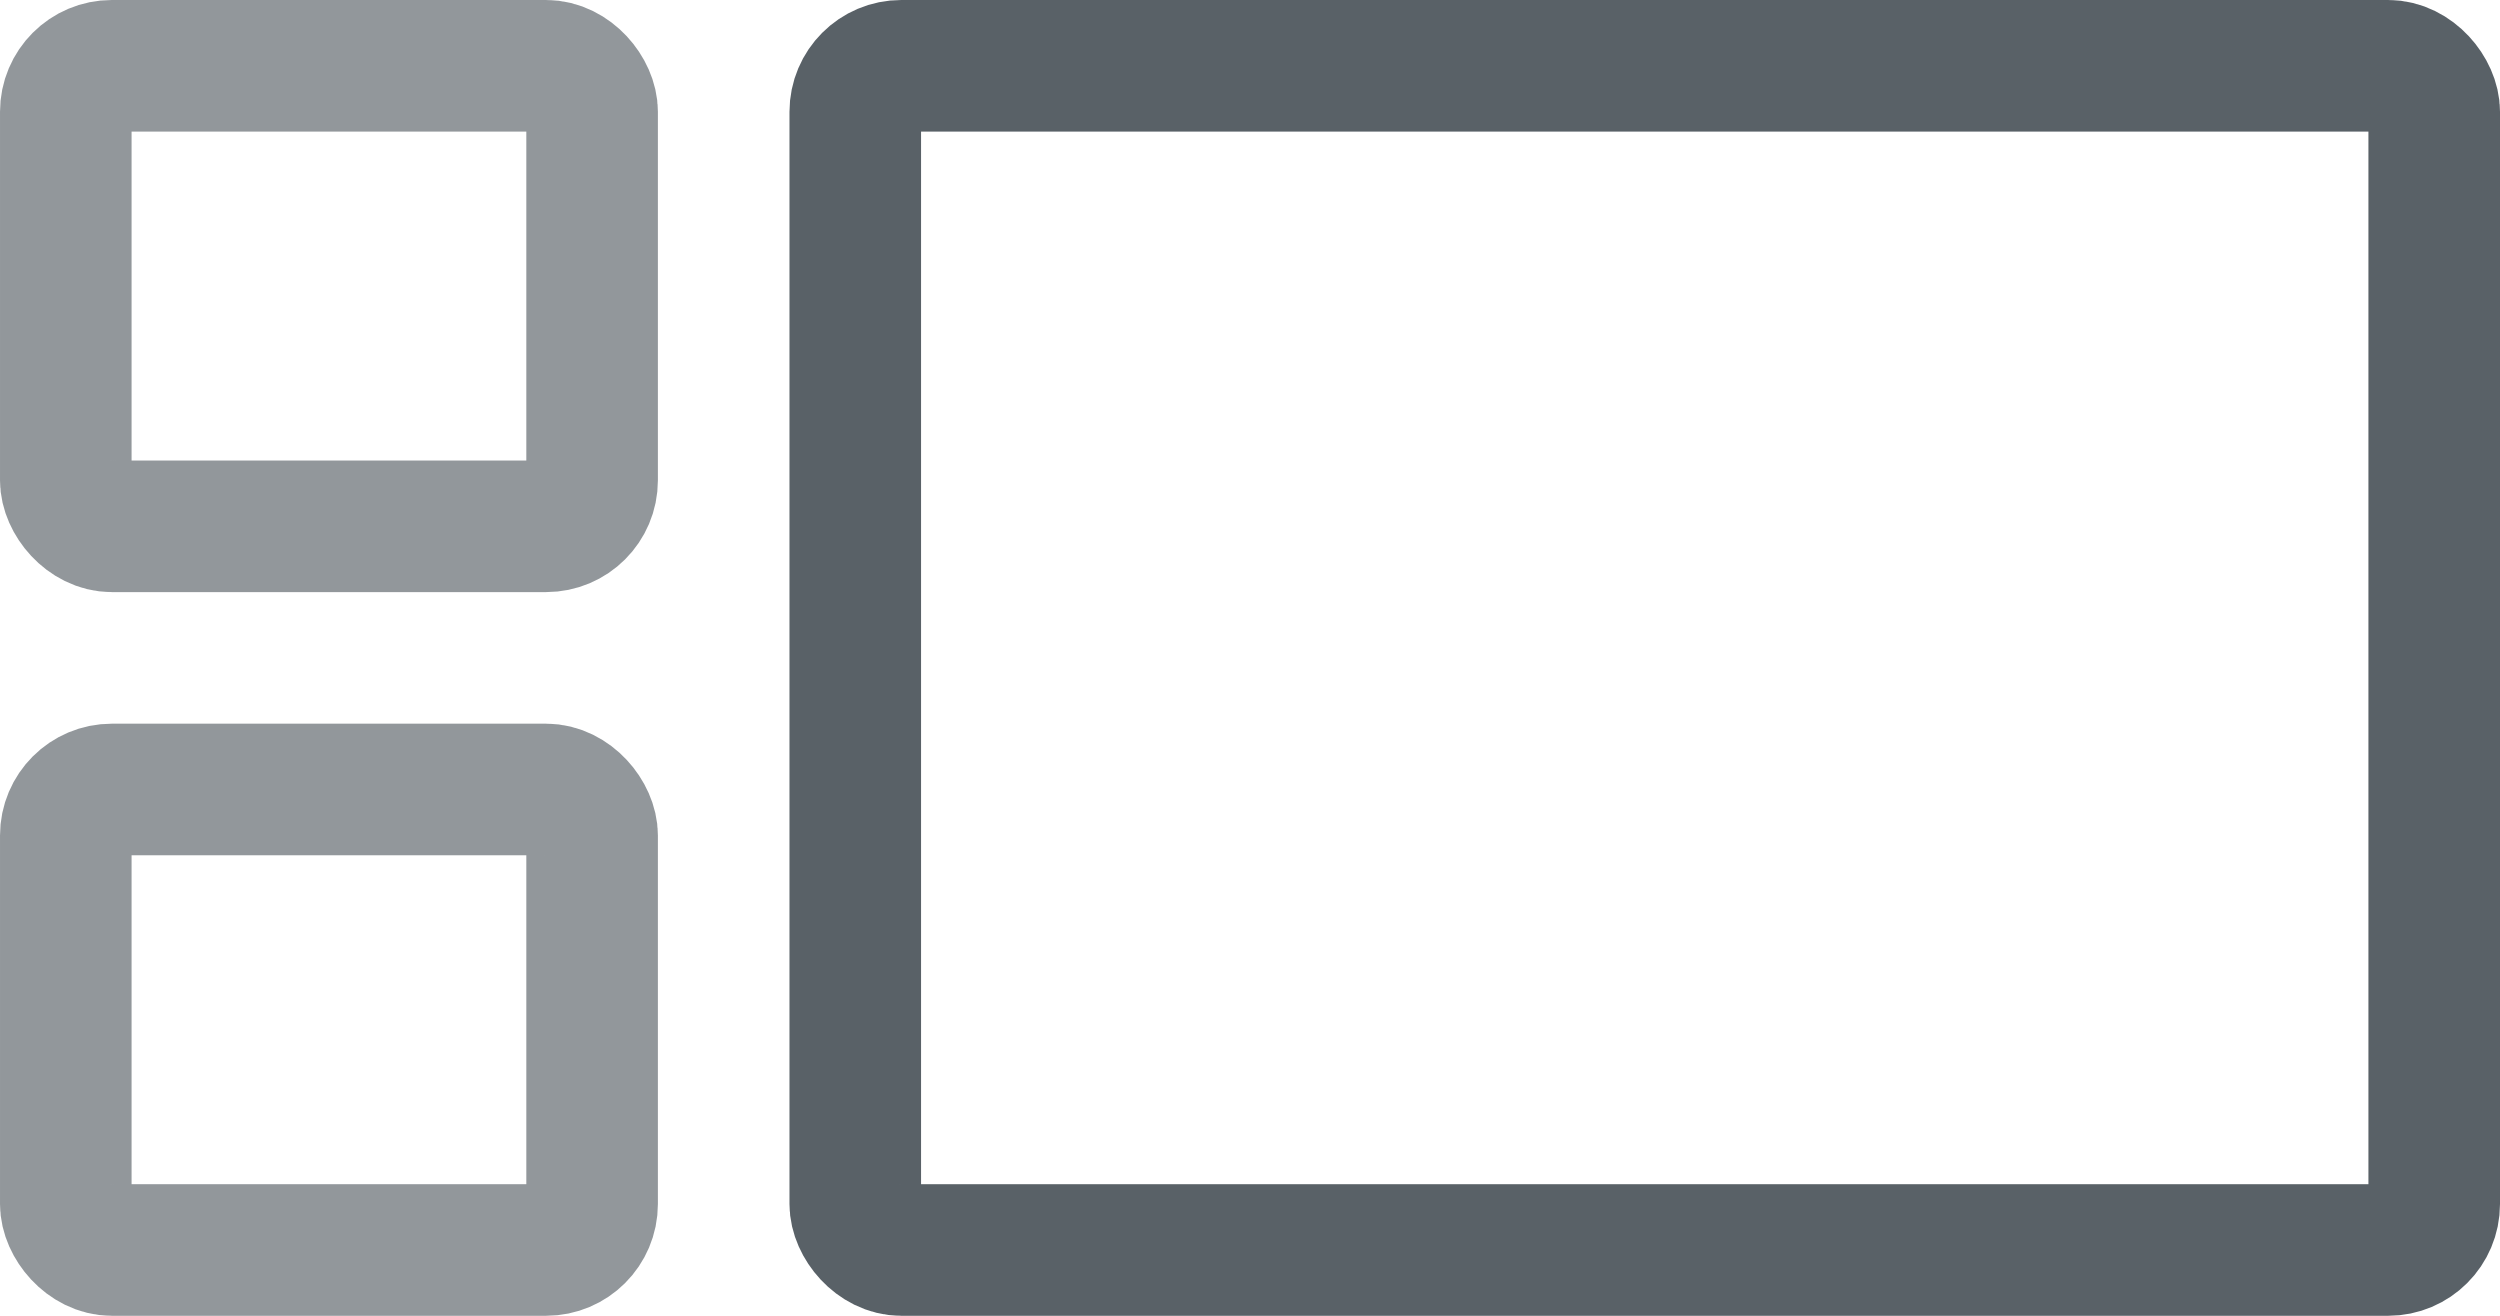 <?xml version="1.0" encoding="UTF-8"?>
<svg width="190px" height="100px" viewBox="0 0 190 100" version="1.1" xmlns="http://www.w3.org/2000/svg" xmlns:xlink="http://www.w3.org/1999/xlink">
    <title>grid-2</title>
    <g id="grid-2" stroke="none" stroke-width="1" fill="none" fill-rule="evenodd">
        <rect id="Rectangle" stroke="#596167" stroke-width="10" opacity="0.654" x="5" y="5" width="40" height="35" rx="3.5"></rect>
        <rect id="Rectangle" stroke="#596167" stroke-width="10" opacity="0.654" x="5" y="60" width="40" height="35" rx="3.5"></rect>
        <rect id="Rectangle" stroke="#596167" stroke-width="10" x="65" y="5" width="120" height="90" rx="3.5"></rect>
    </g>
</svg>